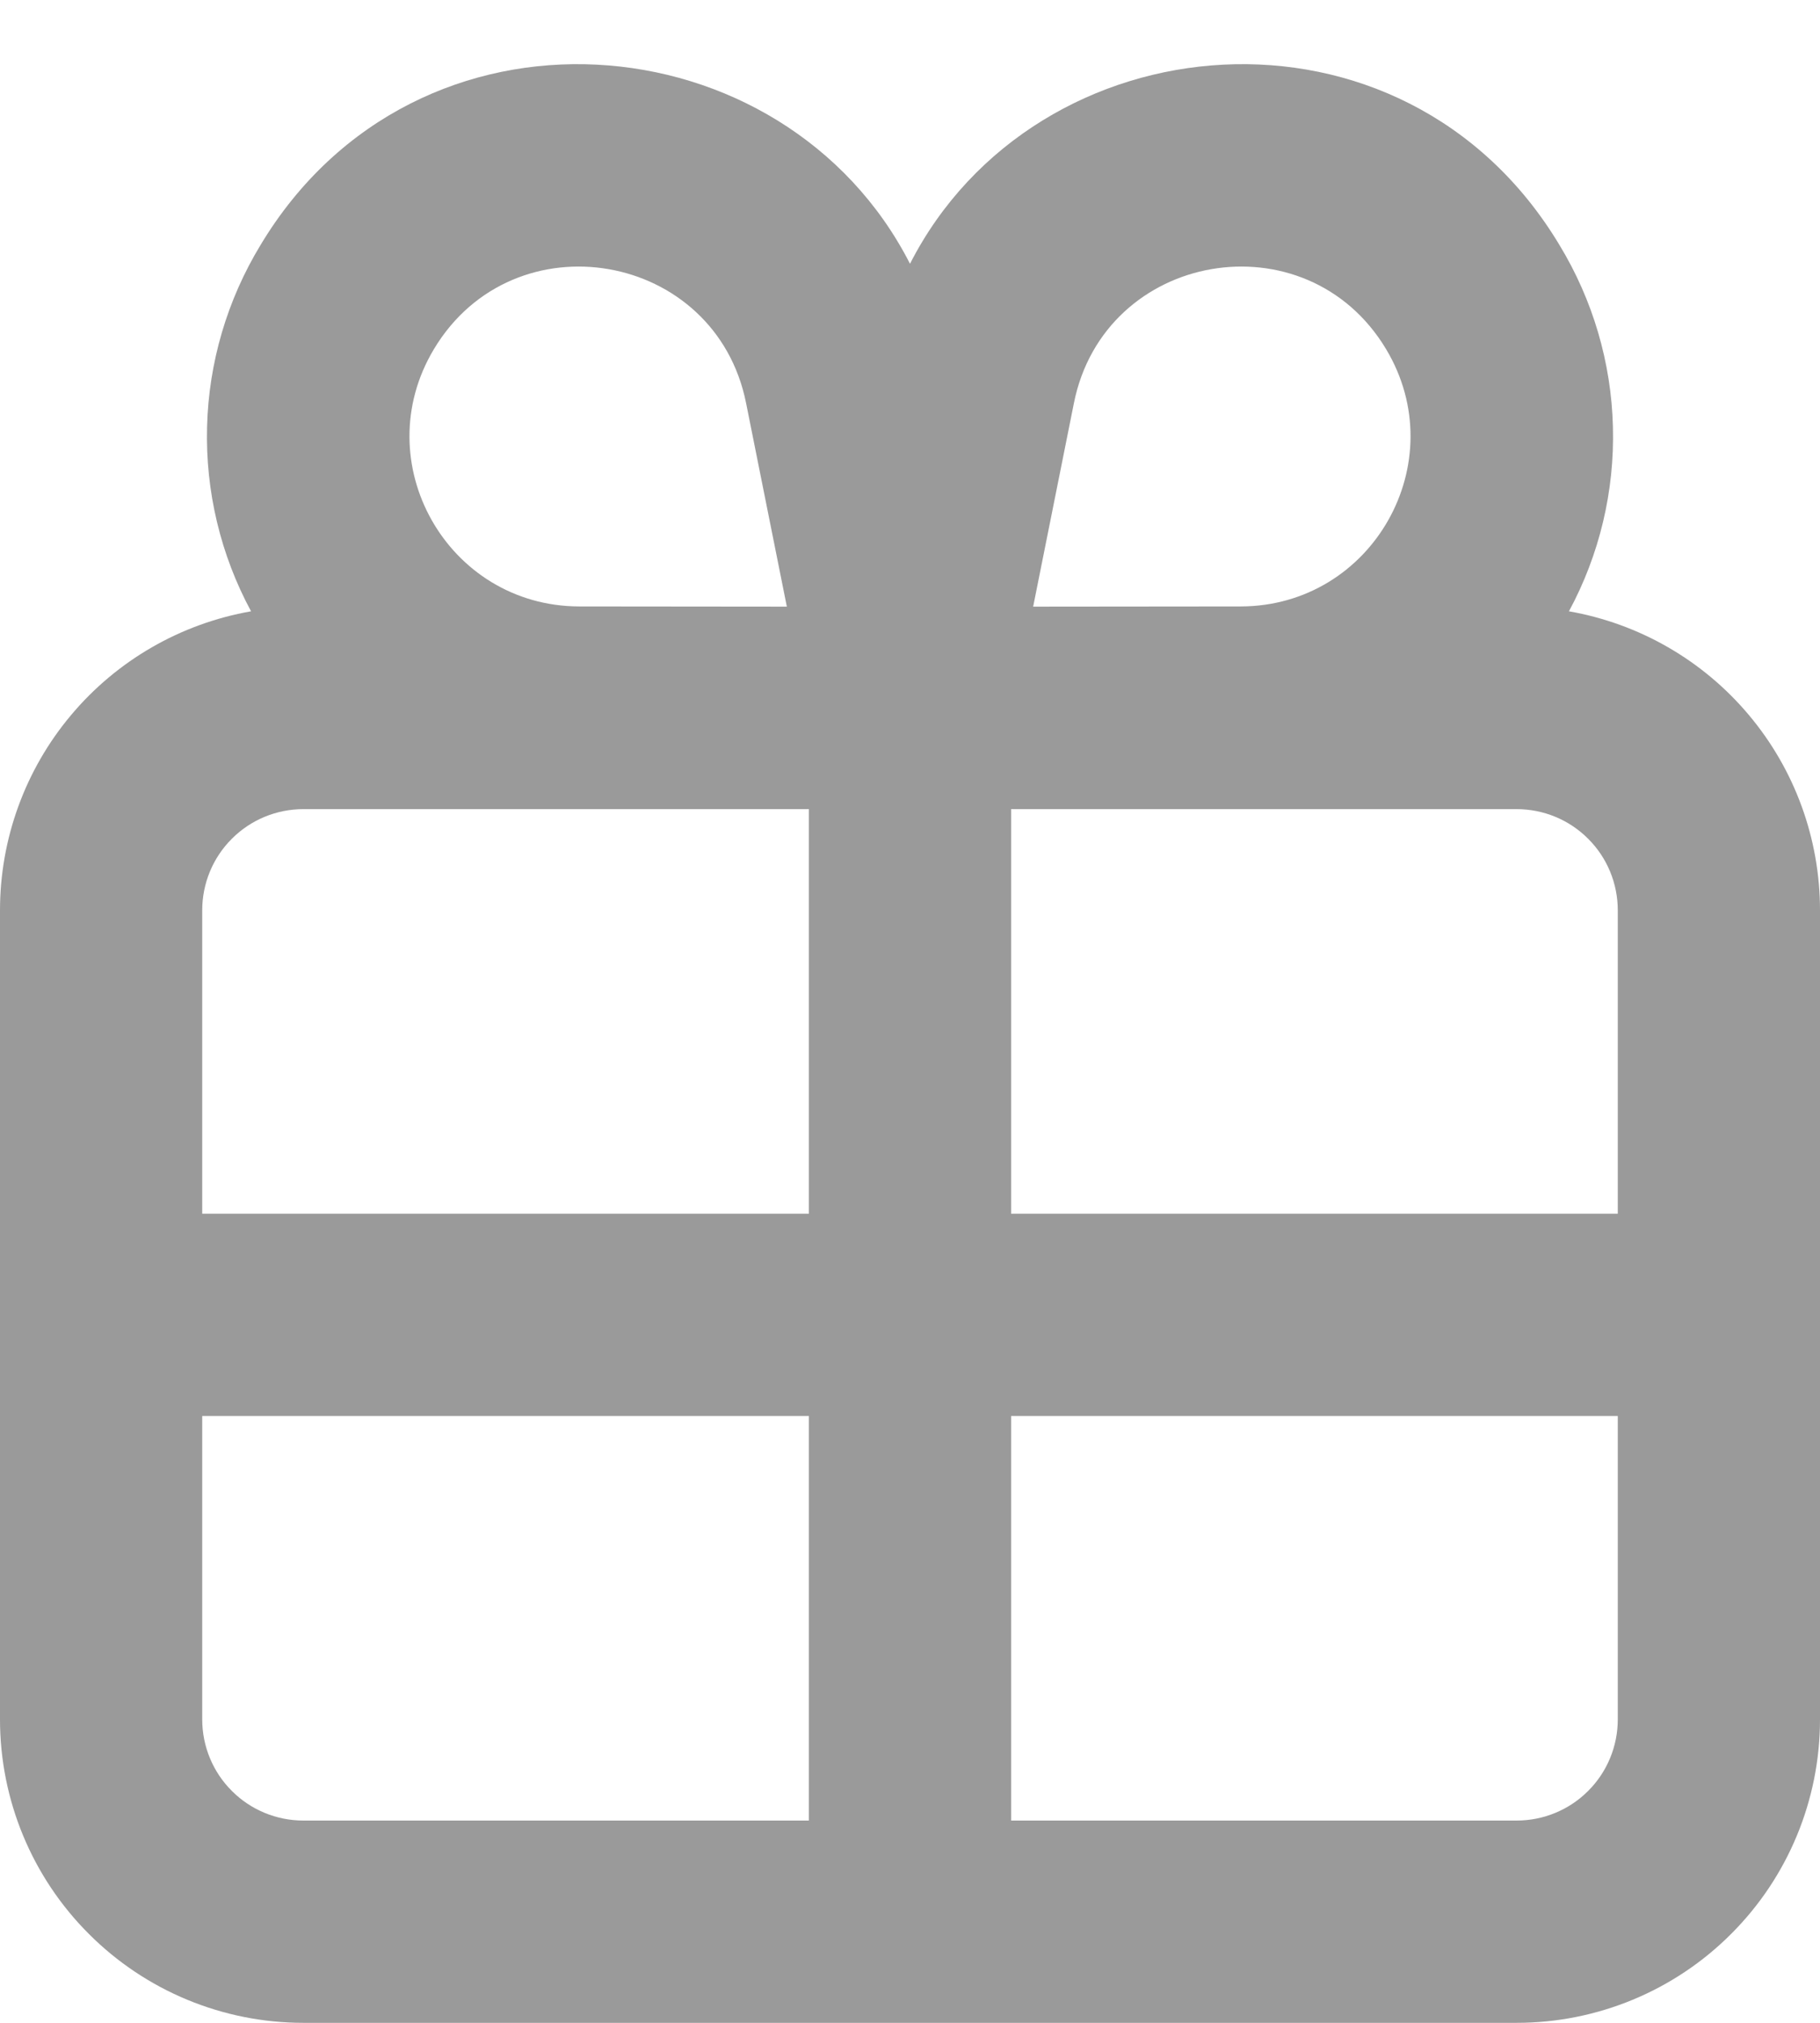 <svg width="18" height="20" viewBox="0 0 18 20" fill="none" xmlns="http://www.w3.org/2000/svg">
<path fill-rule="evenodd" clip-rule="evenodd" d="M9 2.608C7.758 0.175 4.12 -0.147 2.577 2.422C2.247 2.965 2.064 3.585 2.048 4.22C2.031 4.856 2.181 5.485 2.483 6.044C1.787 6.166 1.157 6.529 0.703 7.07C0.249 7.61 -0 8.294 1.30333e-07 9V17C1.30333e-07 17.796 0.316 18.559 0.879 19.121C1.441 19.684 2.204 20 3 20H15C15.796 20 16.559 19.684 17.121 19.121C17.684 18.559 18 17.796 18 17V9C18 8.294 17.751 7.61 17.297 7.07C16.843 6.529 16.213 6.166 15.517 6.044C15.819 5.485 15.969 4.856 15.952 4.22C15.936 3.585 15.753 2.965 15.423 2.422C13.88 -0.147 10.242 0.175 9 2.608ZM7.782 5.998L7.379 3.986C7.078 2.481 5.082 2.136 4.292 3.451C3.62 4.571 4.425 5.994 5.73 5.996L7.782 5.998ZM8 8H3C2.735 8 2.48 8.105 2.293 8.293C2.105 8.48 2 8.735 2 9V12H8V8ZM8 14H2V17C2 17.265 2.105 17.52 2.293 17.707C2.48 17.895 2.735 18 3 18H8V14ZM10 18V14H16V17C16 17.265 15.895 17.52 15.707 17.707C15.52 17.895 15.265 18 15 18H10ZM16 12H10V8H15C15.265 8 15.52 8.105 15.707 8.293C15.895 8.48 16 8.735 16 9V12ZM10.218 5.998L12.27 5.996C13.575 5.994 14.38 4.57 13.708 3.451C12.918 2.136 10.922 2.481 10.621 3.986L10.218 5.998Z" fill="#9A9A9A"/>
</svg>
